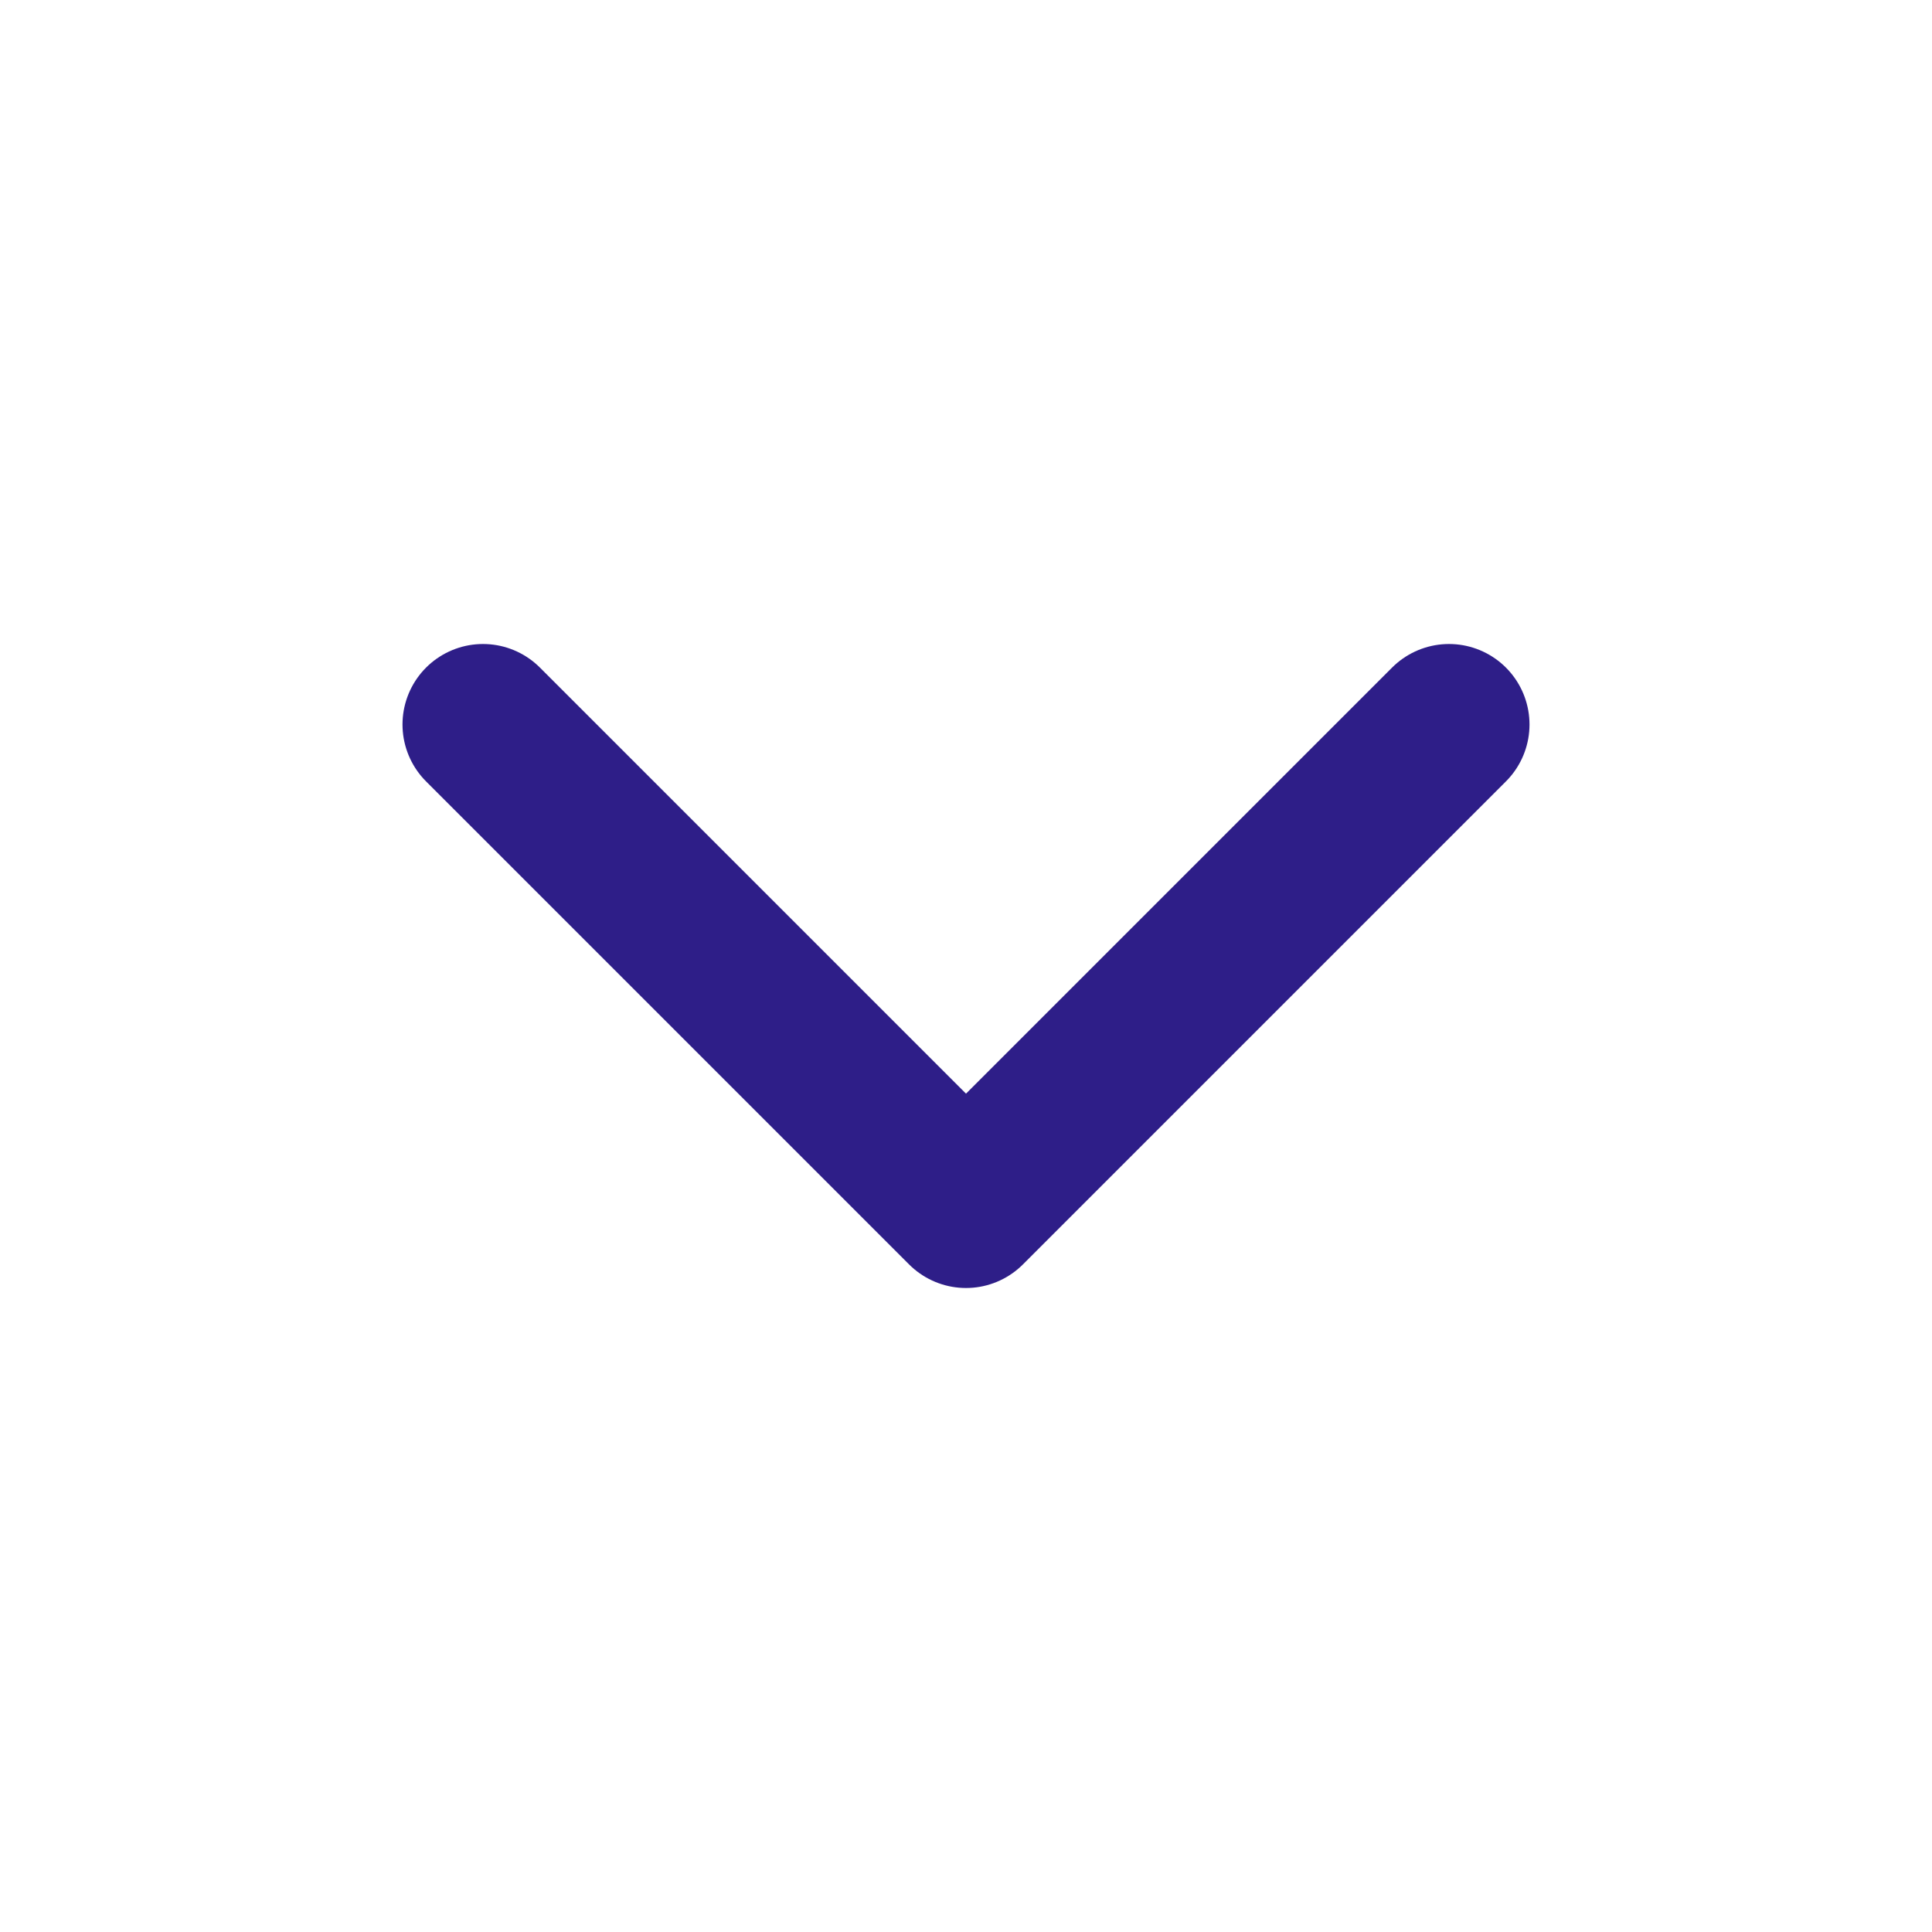 <svg width="24" height="24" viewBox="0 0 24 24" fill="none" xmlns="http://www.w3.org/2000/svg">
<path d="M6 9L12 15L18 9" stroke="#2E1E88" stroke-width="2" stroke-linecap="round" stroke-linejoin="round"/>
</svg>

